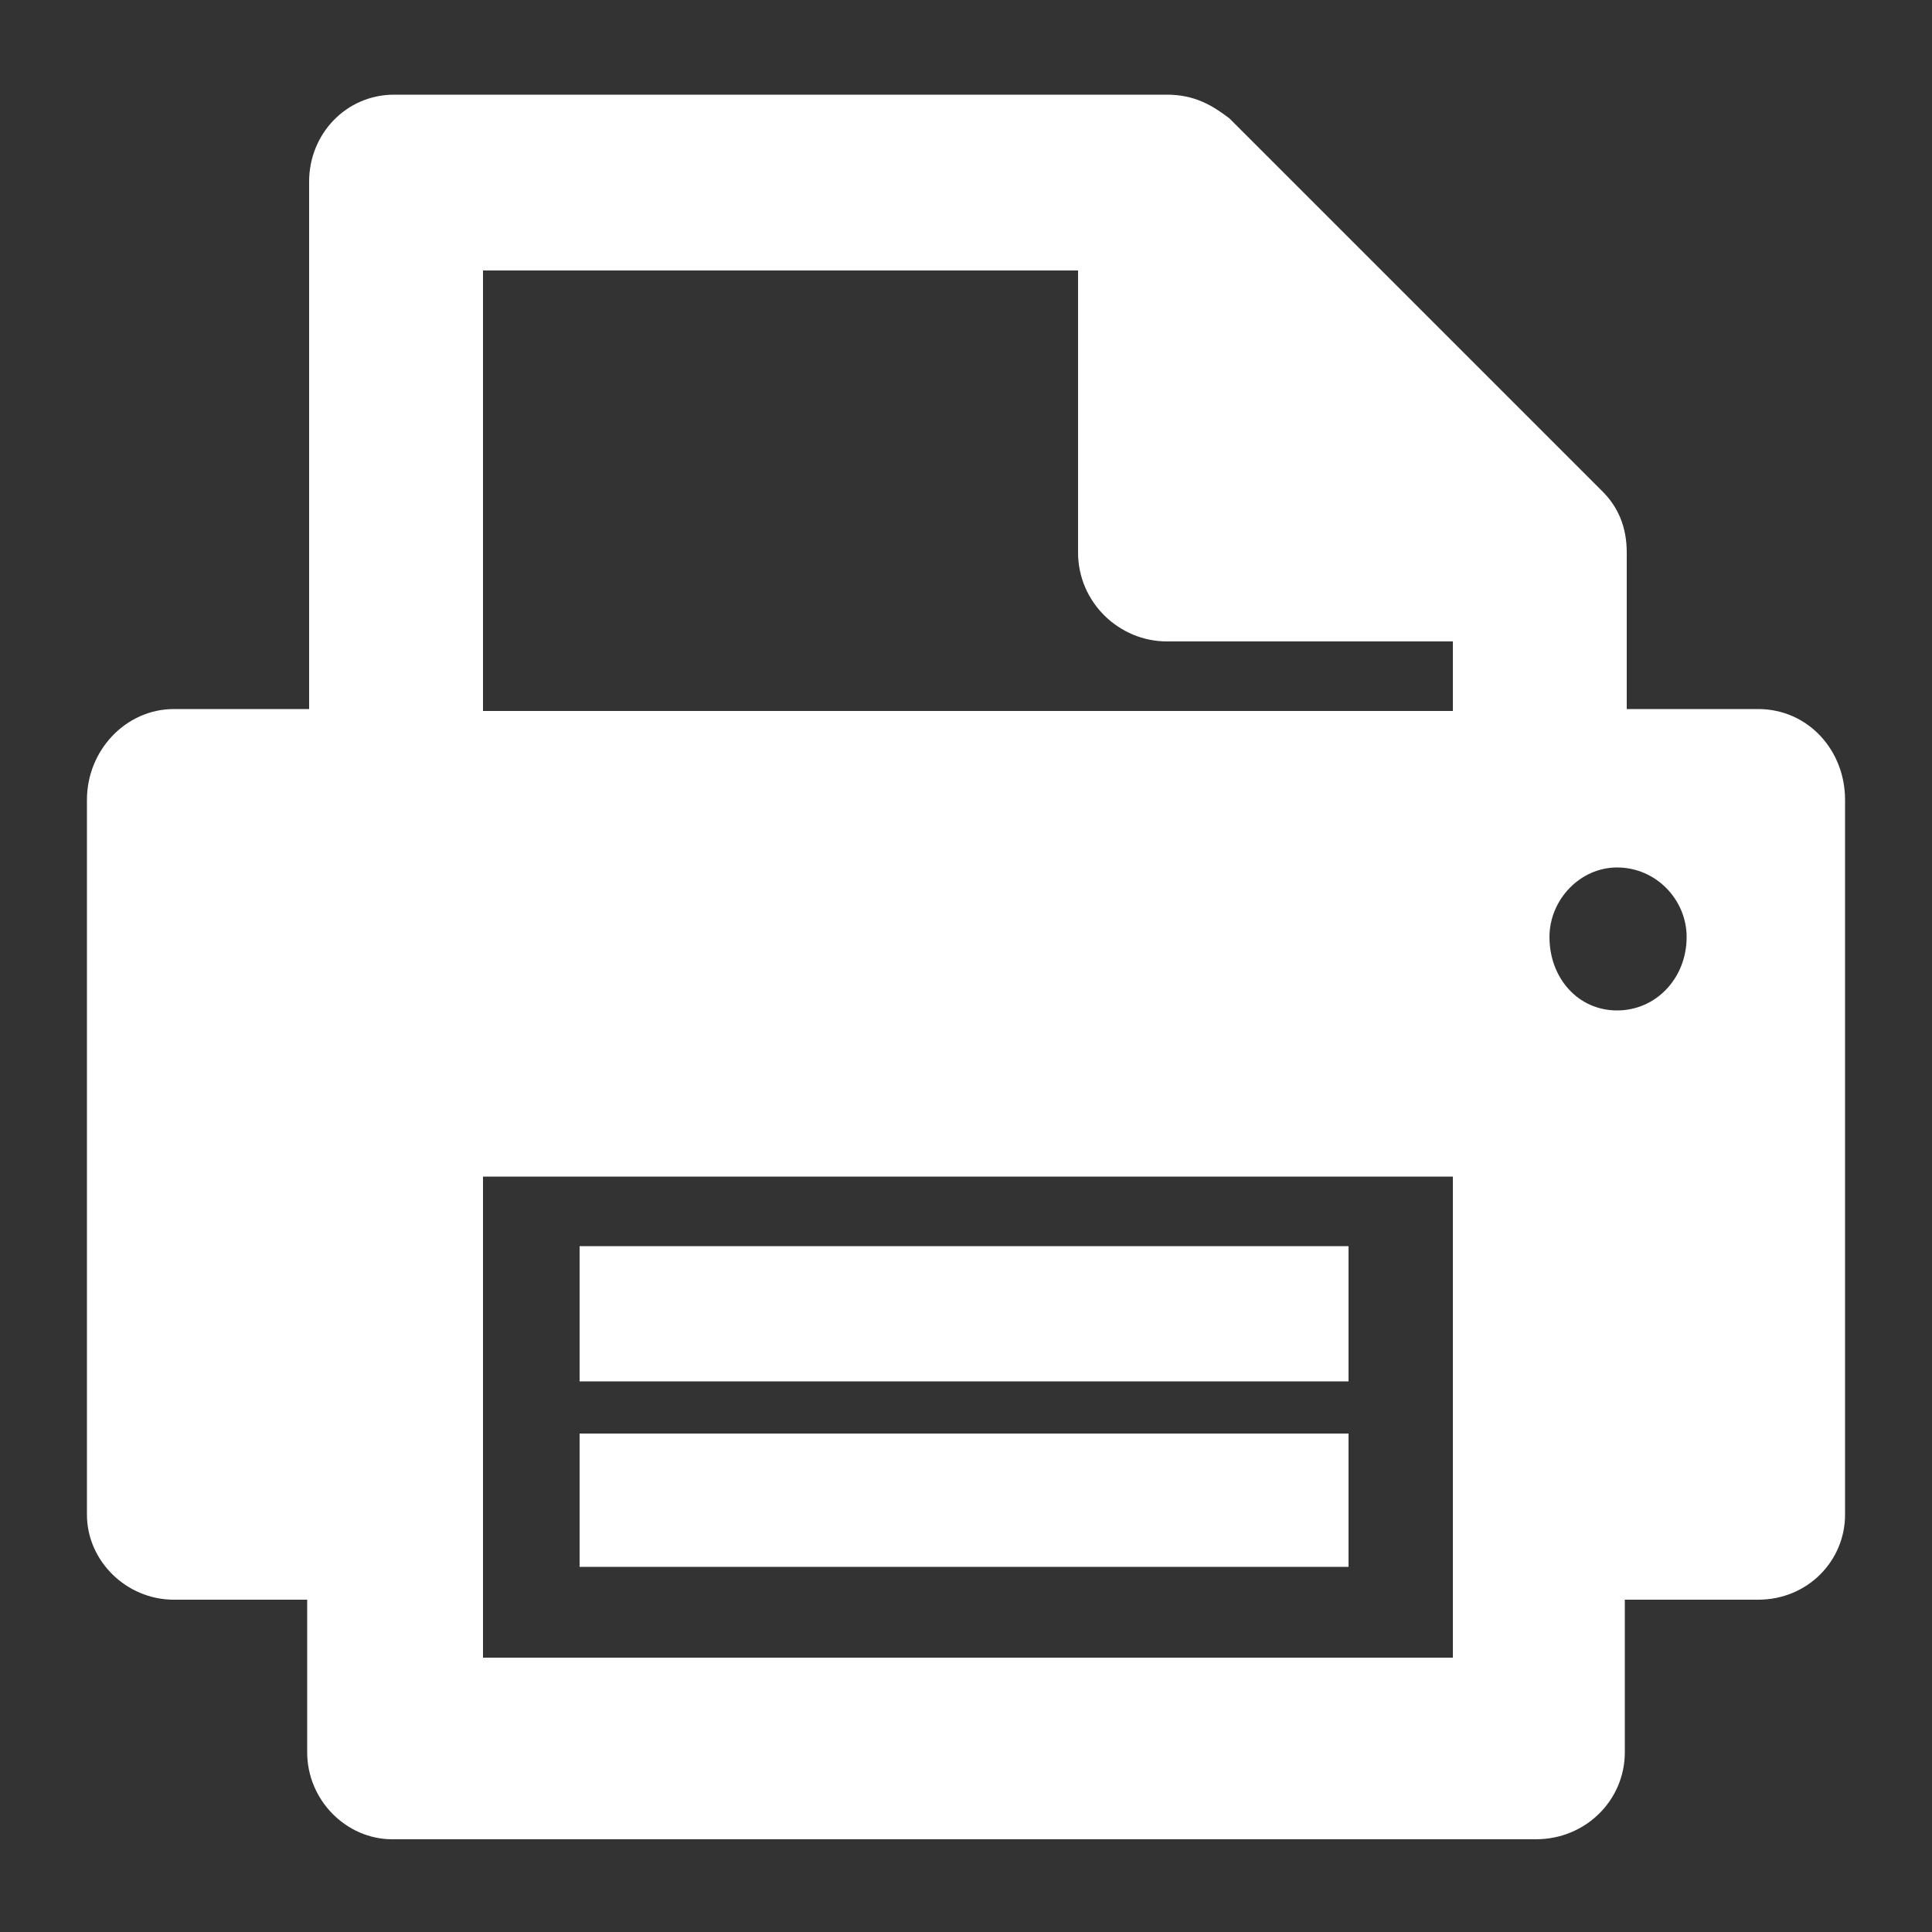 <?xml version="1.0" encoding="UTF-8" standalone="no"?>
<svg
   xmlns:dc="http://purl.org/dc/elements/1.1/"
   xmlns:cc="http://creativecommons.org/ns#"
   xmlns:rdf="http://www.w3.org/1999/02/22-rdf-syntax-ns#"
   xmlns:svg="http://www.w3.org/2000/svg"
   xmlns="http://www.w3.org/2000/svg"
   xmlns:sodipodi="http://sodipodi.sourceforge.net/DTD/sodipodi-0.dtd"
   xmlns:inkscape="http://www.inkscape.org/namespaces/inkscape"
   version="1.1"
   id="Layer_1"
   x="0px"
   y="0px"
   viewBox="0 0 100 100"
   enable-background="new 0 0 100 100"
   xml:space="preserve"
   height="100px"
   width="100px"
   inkscape:version="0.48.5 r10040"
   sodipodi:docname="print.svg"><rect x="0" y="0" width="100" height="100" fill="#333333" stroke="none"/><defs
     id="defs3037" /><sodipodi:namedview
     pagecolor="#ffffff"
     bordercolor="#666666"
     borderopacity="1"
     objecttolerance="10"
     gridtolerance="10"
     guidetolerance="10"
     inkscape:pageopacity="0"
     inkscape:pageshadow="2"
     inkscape:window-width="640"
     inkscape:window-height="480"
     id="namedview3035"
     showgrid="false"
     inkscape:zoom="2.4"
     inkscape:cx="50"
     inkscape:cy="50"
     inkscape:window-x="554"
     inkscape:window-y="400"
     inkscape:window-maximized="0"
     inkscape:current-layer="Layer_1" /><path
     d="M83.7,37.2v-8.6c0-1.2-0.4-2.1-1.1-2.8L63.3,6.5c-0.8-0.6-1.6-1.1-2.9-1.1h-40c-2.2,0-3.9,1.8-3.9,4v27.8H9  c-2.2,0-4,1.9-4,4.2v37c0,2.1,1.8,3.9,4,3.9h7.4v8.4c0,2.2,1.8,4,3.9,4h59.2c2.3,0,4.1-1.8,4.1-4v-8.4H91c2.3,0,4-1.8,4-3.9v-37  c0-2.3-1.7-4.2-4-4.2H83.7z M24.5,86.3V60.4h51.2v25.9H24.5z M24.5,37.2V13.5h31.8v15.1c0,2.3,1.9,4.1,4.1,4.1h15.3v4.6H24.5z   M83.7,52.8c-2.3,0-4-1.9-4-4.3c0-2.2,1.8-4.1,4-4.1c2.3,0,4.1,1.9,4.1,4.1C87.8,50.9,86,52.8,83.7,52.8L83.7,52.8z M30.5,65v6h38.8  v-6H30.5z M30.5,74.7v5.9h38.8v-5.9H30.5z"
     id="path3033"
     style="stroke:#ffffff;fill:#ffffff" /></svg>
